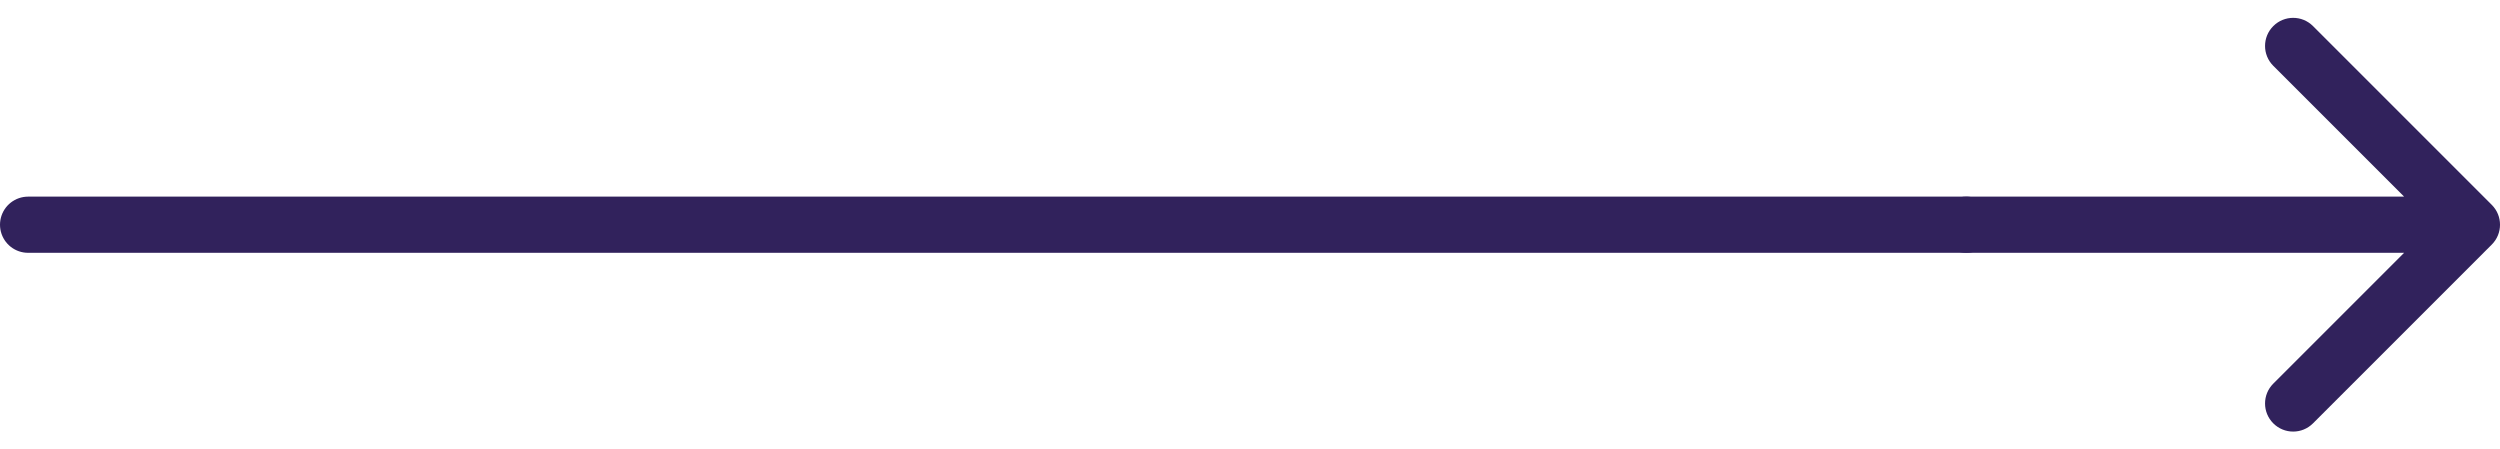 <svg width="89" height="16" viewBox="0 0 89 16" fill="none" xmlns="http://www.w3.org/2000/svg">
<path d="M70 7C69.448 7 69 7.448 69 8C69 8.552 69.448 9 70 9V7ZM88.707 8.707C89.098 8.317 89.098 7.683 88.707 7.293L82.343 0.929C81.953 0.538 81.32 0.538 80.929 0.929C80.538 1.319 80.538 1.953 80.929 2.343L86.586 8L80.929 13.657C80.538 14.047 80.538 14.681 80.929 15.071C81.32 15.462 81.953 15.462 82.343 15.071L88.707 8.707ZM70 9L88 9V7L70 7V9Z" fill="#31225C"/>
<path d="M1 8H70" stroke="#31225C" stroke-width="2" stroke-linecap="round"/>
</svg>

